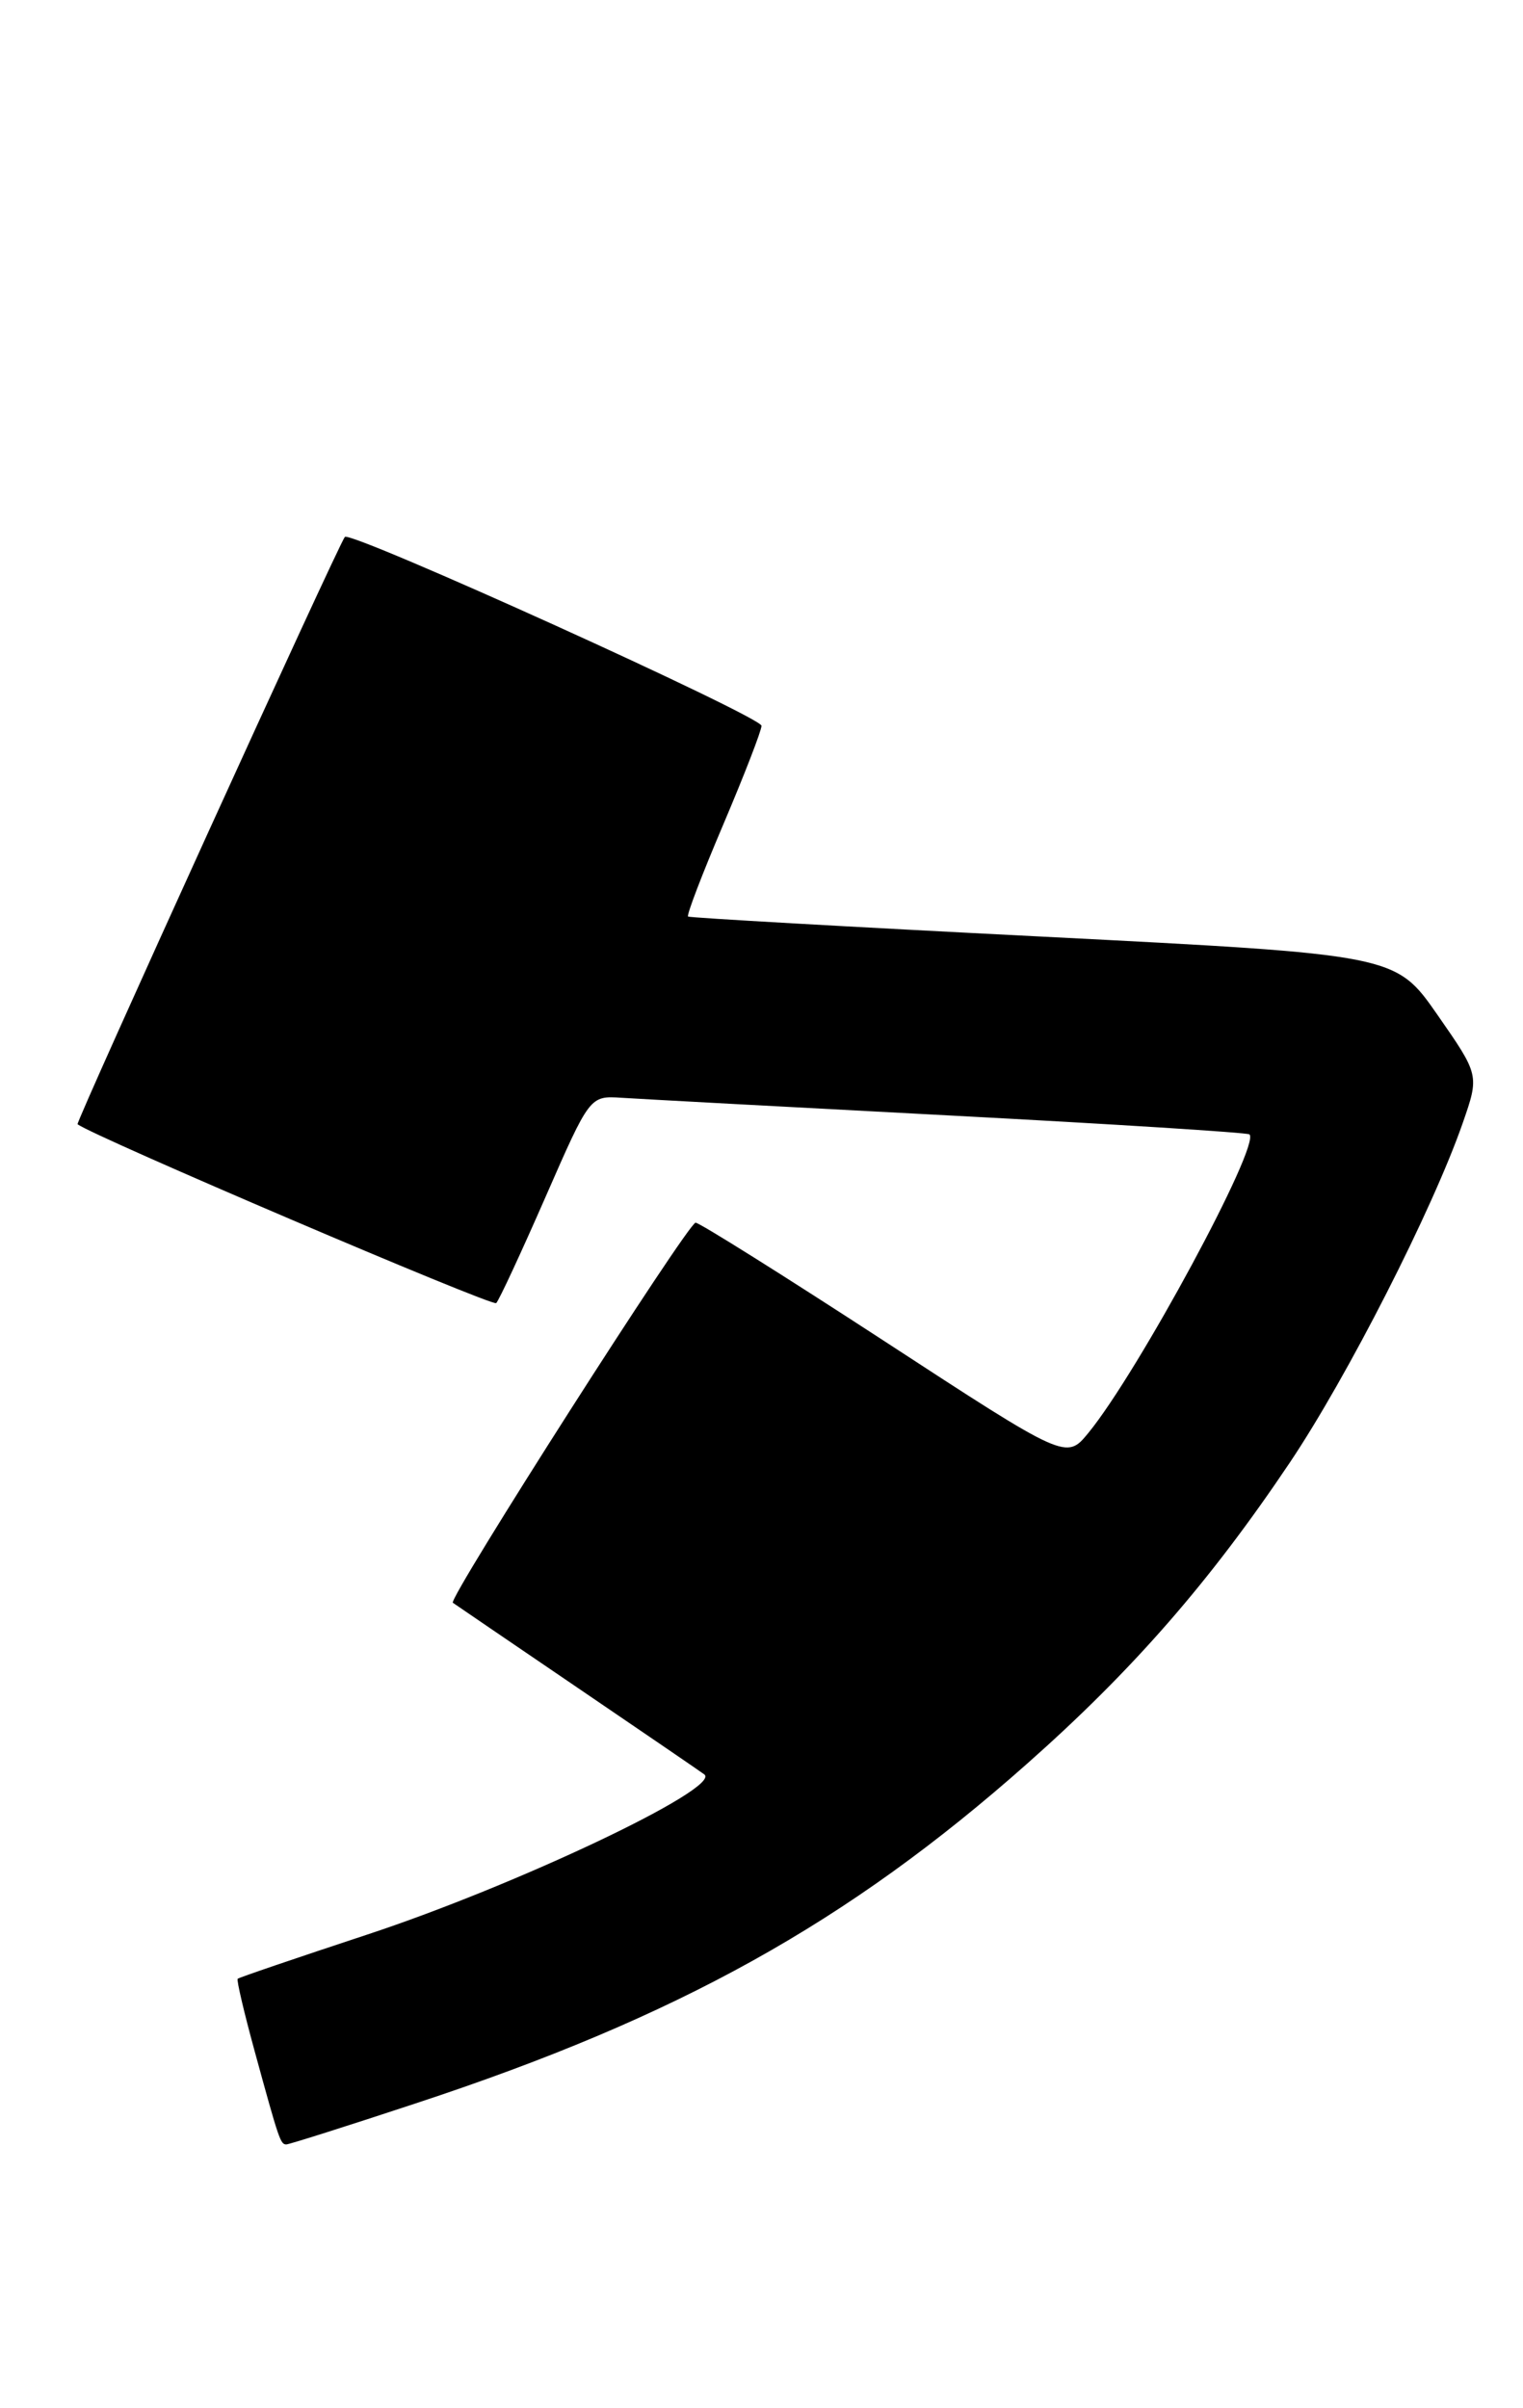 <?xml version="1.0" encoding="UTF-8" standalone="no"?>
<!DOCTYPE svg PUBLIC "-//W3C//DTD SVG 1.1//EN" "http://www.w3.org/Graphics/SVG/1.1/DTD/svg11.dtd" >
<svg xmlns="http://www.w3.org/2000/svg" xmlns:xlink="http://www.w3.org/1999/xlink" version="1.1" viewBox="0 0 162 256">
 <g >
 <path fill="currentColor"
d=" M 44.24 223.63 C 72.10 214.46 90.14 204.45 109.22 187.55 C 120.46 177.61 128.68 168.19 137.18 155.53 C 143.32 146.39 152.39 128.59 155.59 119.40 C 157.36 114.31 157.36 114.31 152.90 107.90 C 148.44 101.50 148.44 101.50 110.97 99.59 C 90.36 98.55 73.36 97.58 73.19 97.45 C 73.01 97.31 74.70 92.91 76.94 87.65 C 79.17 82.40 81.00 77.68 81.00 77.17 C 81.00 76.19 37.23 56.36 36.68 57.09 C 35.92 58.07 8.02 119.35 8.25 119.53 C 9.74 120.74 52.38 138.95 52.78 138.55 C 53.08 138.26 55.44 133.17 58.03 127.26 C 62.74 116.50 62.74 116.50 66.12 116.72 C 67.98 116.84 83.67 117.69 101.00 118.60 C 118.33 119.51 132.68 120.42 132.90 120.61 C 134.13 121.69 121.06 145.90 115.77 152.35 C 113.42 155.21 113.42 155.21 94.08 142.60 C 83.44 135.67 74.40 130.00 73.99 130.00 C 73.19 130.00 47.62 170.01 48.17 170.41 C 48.35 170.54 54.35 174.63 61.50 179.49 C 68.65 184.35 74.69 188.48 74.93 188.67 C 76.71 190.13 54.91 200.47 39.00 205.71 C 31.58 208.16 25.40 210.26 25.28 210.39 C 25.15 210.52 25.96 213.97 27.08 218.06 C 29.69 227.59 29.83 228.00 30.46 228.00 C 30.75 228.00 36.95 226.04 44.24 223.63 Z "/>
</g>
</svg>